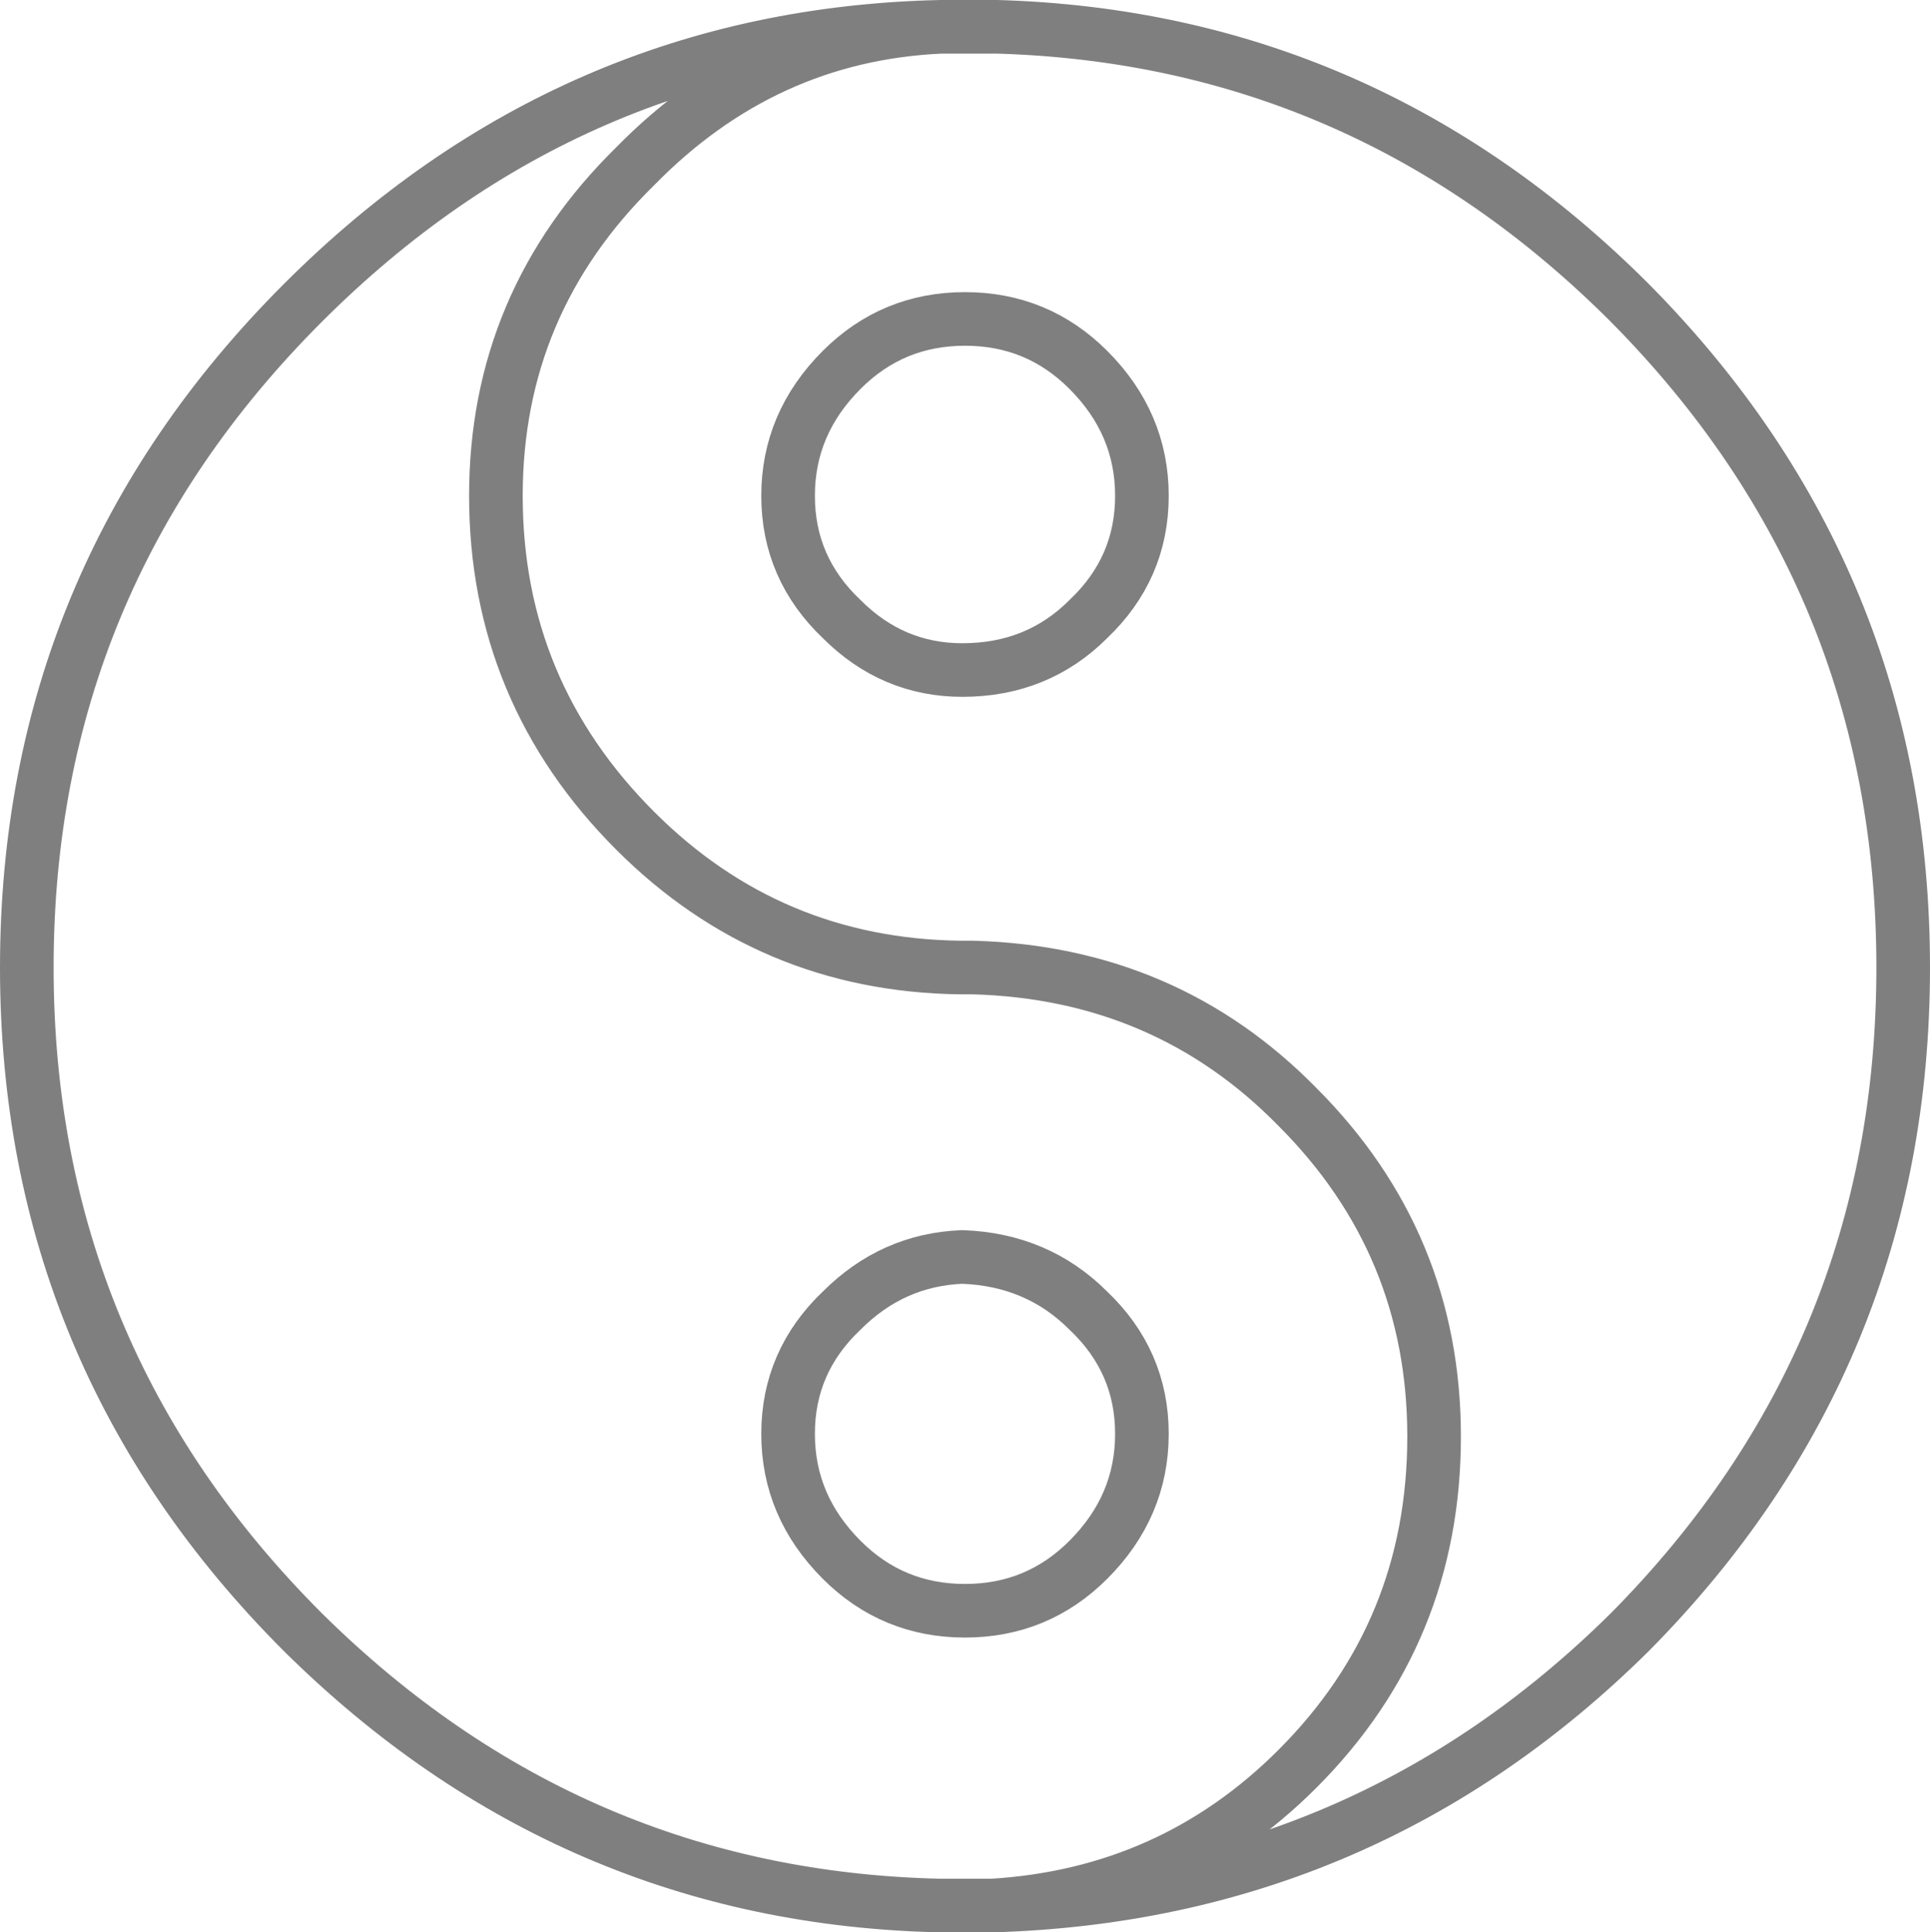 <?xml version="1.0" encoding="UTF-8" standalone="no"?>
<svg xmlns:xlink="http://www.w3.org/1999/xlink" height="36.05px" width="36.0px" xmlns="http://www.w3.org/2000/svg">
  <g transform="matrix(1.0, 0.0, 0.0, 1.0, -381.8, -207.9)">
    <path d="M406.0 240.9 Q403.65 243.25 400.3 243.45 407.25 243.25 412.2 238.35 417.3 233.2 417.3 225.95 417.3 218.7 412.2 213.55 407.25 208.6 400.4 208.4 L399.95 208.4 399.8 208.4 399.35 208.4 Q396.05 208.55 393.65 211.0 391.05 213.55 391.05 217.15 391.05 220.8 393.65 223.4 396.15 225.9 399.7 225.95 L399.95 225.95 Q403.55 226.05 406.0 228.55 408.55 231.1 408.55 234.7 408.55 238.35 406.0 240.9 M396.5 217.15 Q396.5 215.8 397.5 214.8 398.45 213.85 399.8 213.85 401.15 213.85 402.1 214.8 403.1 215.8 403.1 217.15 403.1 218.5 402.1 219.45 401.15 220.4 399.75 220.4 398.45 220.4 397.5 219.45 396.5 218.5 396.5 217.15 M399.35 208.4 Q392.45 208.55 387.45 213.55 382.3 218.7 382.3 225.95 382.3 233.2 387.45 238.35 392.45 243.3 399.35 243.45 L400.3 243.45 M403.1 234.65 Q403.1 236.0 402.1 237.0 401.15 237.95 399.8 237.95 398.45 237.95 397.5 237.0 396.5 236.0 396.5 234.65 396.5 233.3 397.5 232.35 398.45 231.4 399.75 231.35 401.15 231.4 402.1 232.35 403.1 233.3 403.1 234.65" fill="none" stroke="#000000" stroke-linecap="round" stroke-linejoin="round" stroke-opacity="0.502" stroke-width="1.0"/>
  </g>
</svg>

